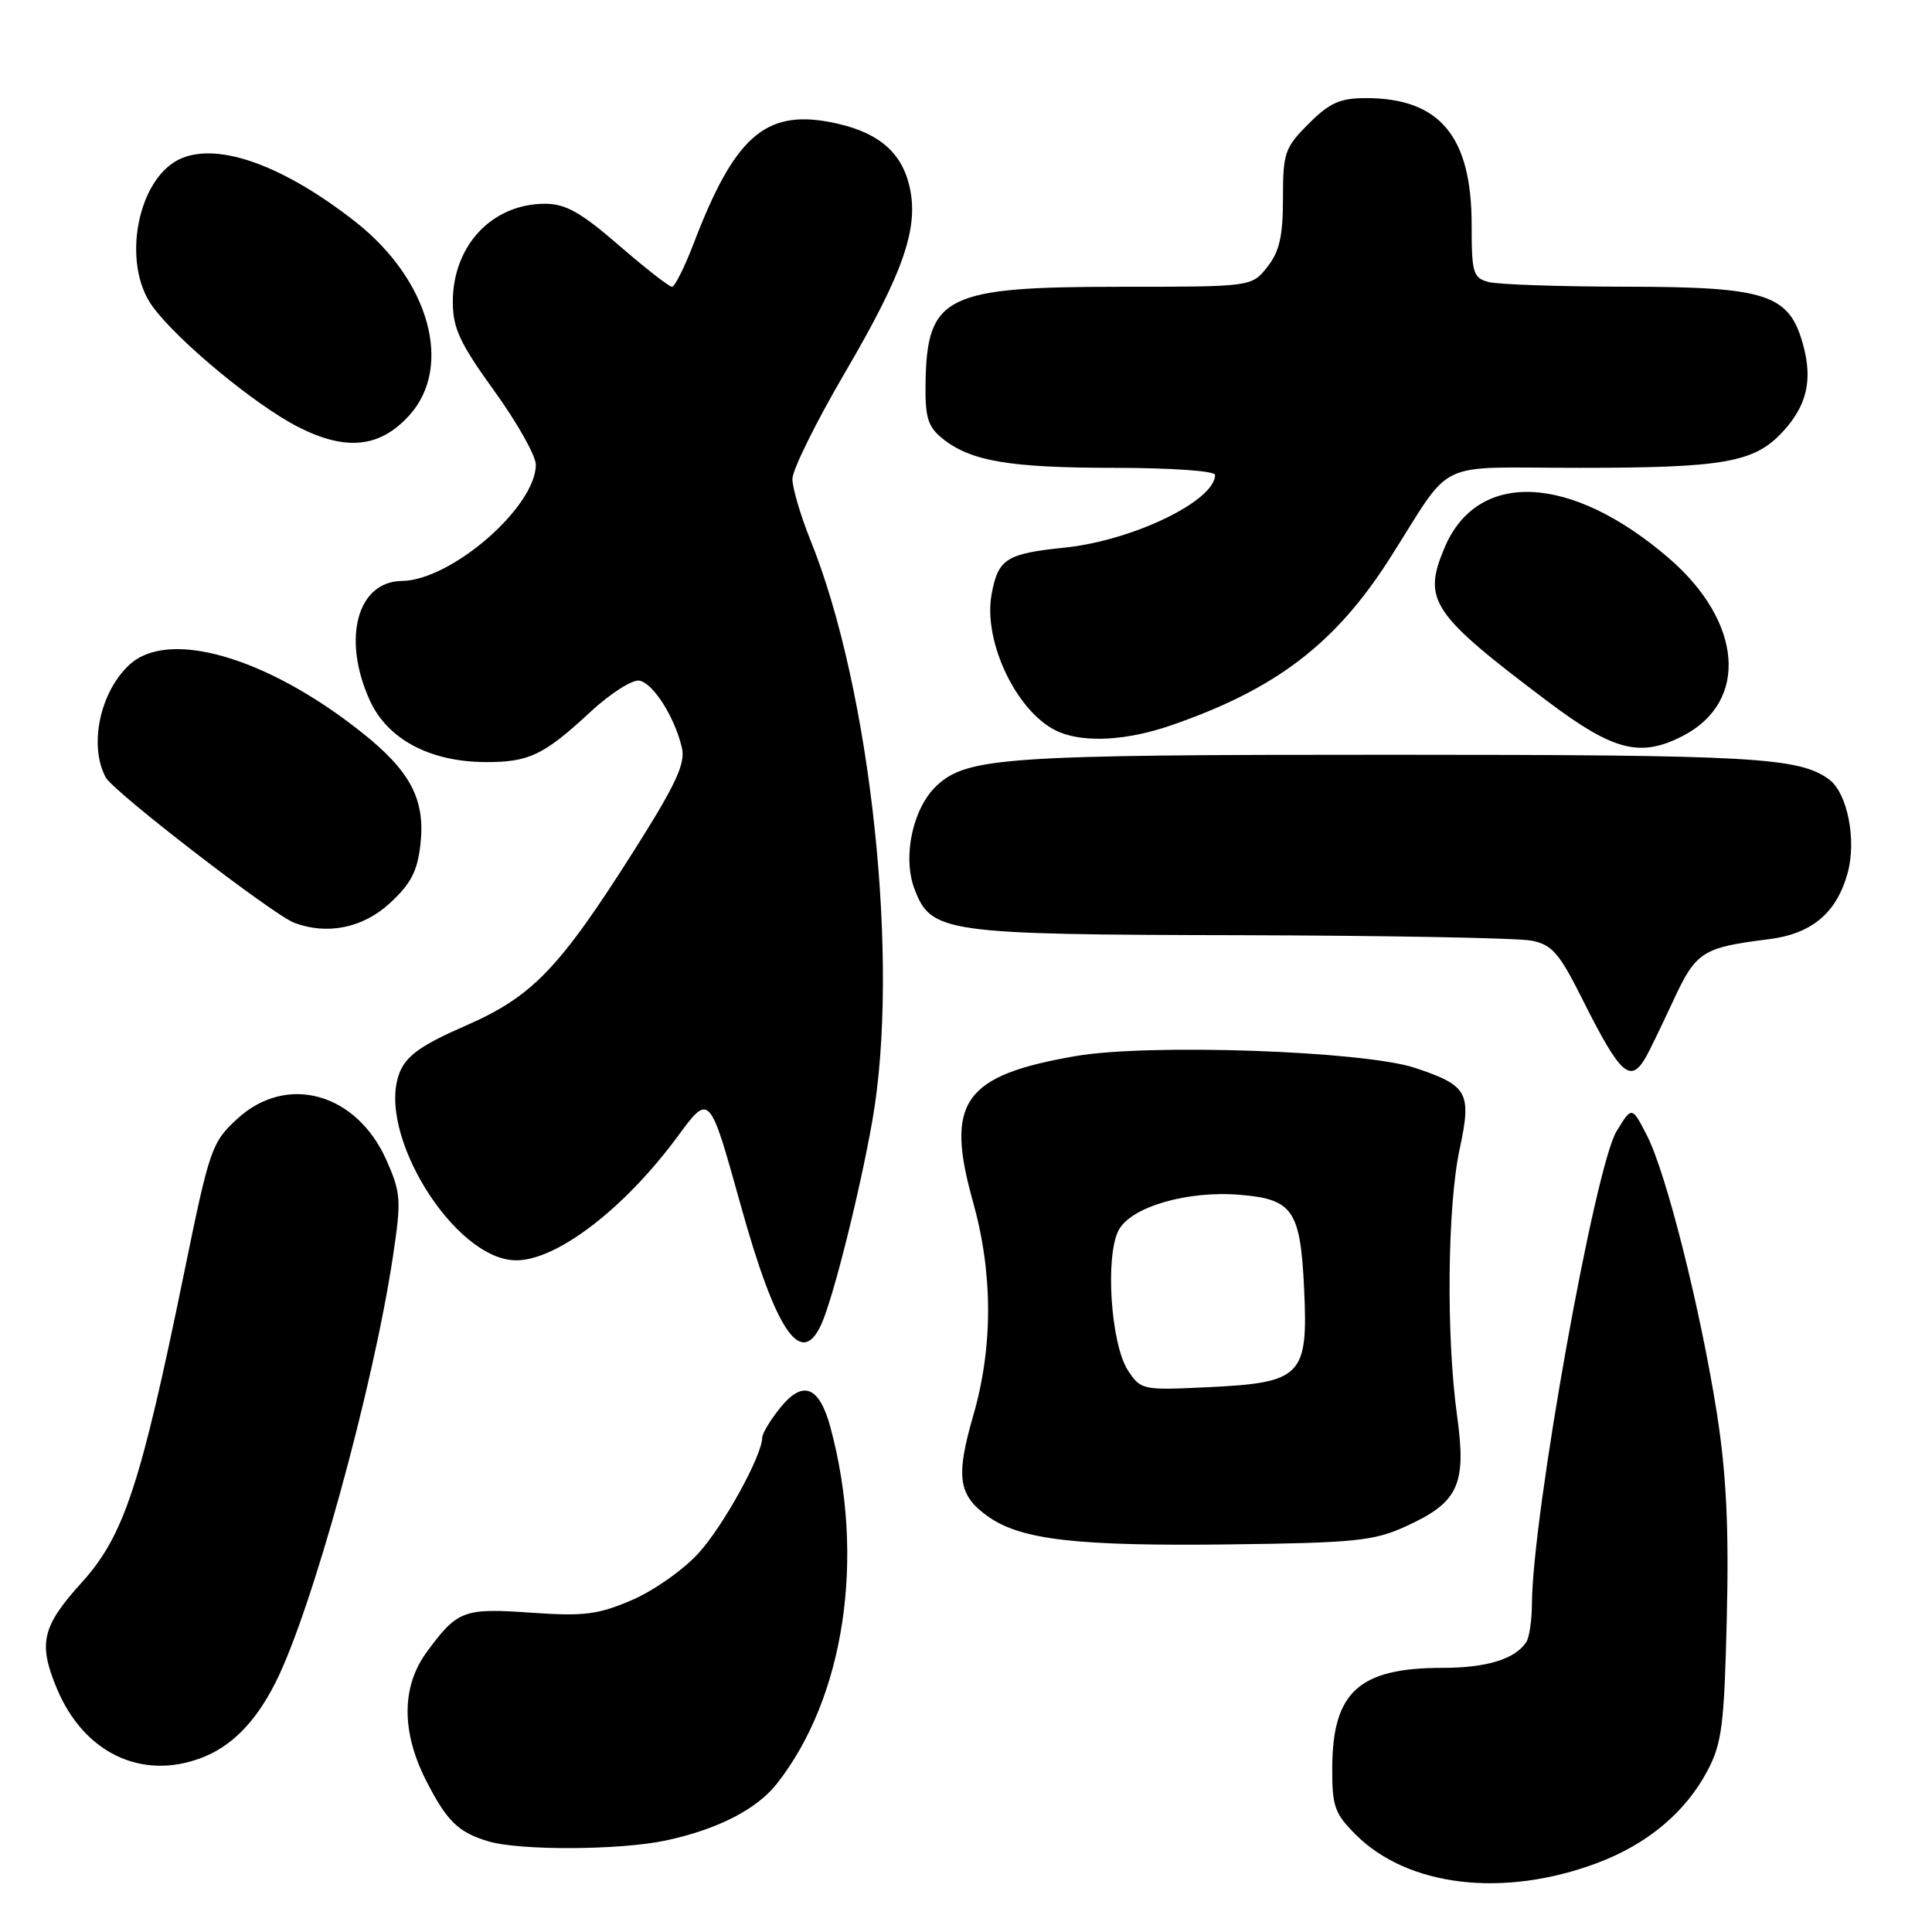 <?xml version="1.0" encoding="UTF-8" standalone="no"?>
<!DOCTYPE svg PUBLIC "-//W3C//DTD SVG 1.1//EN" "http://www.w3.org/Graphics/SVG/1.1/DTD/svg11.dtd" >
<svg xmlns="http://www.w3.org/2000/svg" xmlns:xlink="http://www.w3.org/1999/xlink" version="1.1" viewBox="0 0 256 256">
 <g >
 <path fill="currentColor"
d=" M 211.63 246.86 C 218.29 244.37 223.36 240.12 226.27 234.59 C 228.16 231.01 228.48 228.50 228.81 214.35 C 229.10 202.47 228.75 195.34 227.51 187.35 C 225.34 173.53 220.81 155.48 218.23 150.46 C 216.23 146.57 216.23 146.57 214.20 149.90 C 211.32 154.65 203.05 200.79 202.99 212.50 C 202.98 214.70 202.64 217.00 202.23 217.60 C 200.74 219.85 196.97 221.00 191.13 221.00 C 180.12 221.00 176.59 224.17 176.53 234.14 C 176.50 239.35 176.83 240.29 179.63 243.09 C 186.55 250.01 199.22 251.51 211.63 246.86 Z  M 88.20 243.88 C 95.02 242.43 100.26 239.76 102.94 236.35 C 111.91 224.94 114.70 206.44 110.04 189.14 C 108.55 183.63 106.37 182.80 103.35 186.58 C 102.06 188.19 101.00 189.95 101.00 190.50 C 100.96 192.91 95.89 202.12 92.59 205.77 C 90.61 207.97 86.63 210.77 83.75 212.01 C 79.23 213.95 77.40 214.18 70.37 213.69 C 61.41 213.06 60.61 213.36 56.52 218.94 C 53.21 223.47 53.17 229.43 56.42 235.85 C 59.18 241.29 60.70 242.79 64.69 243.98 C 68.83 245.23 82.11 245.17 88.20 243.88 Z  M 26.68 232.93 C 30.67 231.42 33.84 228.21 36.48 223.00 C 41.29 213.52 49.44 183.95 52.07 166.46 C 53.19 159.01 53.13 158.08 51.21 153.74 C 47.25 144.80 37.98 142.22 31.44 148.25 C 28.05 151.37 27.77 152.18 24.43 168.50 C 18.63 196.84 16.42 203.52 10.81 209.71 C 5.56 215.51 5.03 217.75 7.54 223.75 C 11.10 232.27 18.75 235.94 26.68 232.93 Z  M 186.17 202.30 C 193.28 199.08 194.35 196.78 193.06 187.51 C 191.62 177.09 191.78 159.83 193.41 152.27 C 195.02 144.76 194.51 143.84 187.50 141.50 C 180.72 139.25 152.20 138.25 142.50 139.94 C 127.66 142.51 125.21 145.99 128.92 159.22 C 131.58 168.68 131.59 178.45 128.98 187.50 C 126.61 195.69 126.96 198.12 130.90 200.93 C 135.27 204.04 142.65 204.89 163.00 204.64 C 179.41 204.44 182.03 204.18 186.17 202.30 Z  M 108.82 175.50 C 110.40 172.03 113.90 158.07 115.59 148.50 C 119.27 127.60 115.42 91.42 107.39 71.58 C 106.08 68.32 105.00 64.67 105.00 63.46 C 105.00 62.26 108.13 55.92 111.96 49.38 C 119.85 35.89 121.86 29.99 120.44 24.41 C 119.29 19.86 115.98 17.29 109.85 16.15 C 101.34 14.58 97.27 18.23 91.92 32.25 C 90.71 35.41 89.41 38.00 89.04 38.00 C 88.66 38.00 85.49 35.52 82.00 32.50 C 76.97 28.14 74.94 27.00 72.23 27.00 C 65.21 27.00 60.00 32.53 60.00 40.00 C 60.00 43.48 60.92 45.46 65.50 51.81 C 68.53 56.00 71.00 60.40 71.00 61.57 C 71.00 67.18 59.78 76.91 53.25 76.98 C 47.34 77.04 45.29 84.63 48.99 92.78 C 51.33 97.95 56.94 100.94 64.32 100.98 C 70.10 101.00 72.04 100.08 78.28 94.29 C 80.91 91.86 83.81 90.01 84.73 90.19 C 86.57 90.54 89.43 95.07 90.36 99.11 C 90.84 101.18 89.55 103.95 84.06 112.63 C 74.09 128.37 70.56 132.05 61.63 135.94 C 55.90 138.44 53.89 139.86 52.99 142.03 C 49.69 149.98 60.20 167.00 68.40 167.00 C 73.79 167.00 82.72 160.16 89.74 150.65 C 94.04 144.82 93.99 144.77 98.16 159.74 C 102.80 176.42 106.15 181.36 108.82 175.50 Z  M 218.16 139.94 C 218.61 139.15 220.22 135.81 221.75 132.52 C 224.74 126.09 225.58 125.55 234.38 124.45 C 240.07 123.74 243.36 120.98 244.82 115.68 C 246.03 111.30 244.79 105.05 242.35 103.27 C 238.36 100.35 232.31 100.01 184.19 100.01 C 133.25 100.00 128.15 100.35 124.12 104.10 C 120.95 107.06 119.55 113.54 121.18 117.81 C 123.38 123.60 125.08 123.84 164.62 123.92 C 183.94 123.97 201.18 124.29 202.93 124.64 C 205.66 125.18 206.61 126.28 209.67 132.39 C 214.75 142.53 216.06 143.70 218.16 139.94 Z  M 51.61 119.72 C 54.44 117.12 55.31 115.47 55.71 111.88 C 56.38 105.91 54.39 102.14 47.77 96.92 C 35.27 87.03 22.28 83.29 17.13 88.10 C 13.23 91.73 11.75 98.80 14.01 103.01 C 15.02 104.90 36.19 121.22 39.00 122.28 C 43.36 123.92 48.07 122.96 51.61 119.72 Z  M 222.99 97.51 C 231.76 92.97 230.92 82.39 221.12 73.95 C 208.15 62.78 195.73 62.22 191.39 72.62 C 188.48 79.56 189.67 81.33 205.02 92.90 C 213.81 99.52 217.34 100.42 222.99 97.51 Z  M 155.12 96.13 C 169.02 91.35 176.92 85.33 184.13 74.03 C 192.77 60.50 189.63 62.00 209.30 61.99 C 228.42 61.99 232.43 61.28 236.18 57.26 C 239.42 53.77 240.22 50.38 238.91 45.64 C 237.07 38.98 234.10 38.01 215.50 37.99 C 206.70 37.98 198.49 37.70 197.25 37.37 C 195.19 36.82 195.00 36.18 195.00 29.78 C 195.00 18.06 190.78 13.00 181.00 13.00 C 177.56 13.00 176.19 13.61 173.40 16.40 C 170.23 19.57 170.00 20.25 170.00 26.27 C 170.00 31.29 169.54 33.32 167.93 35.37 C 165.85 38.00 165.85 38.00 148.38 38.00 C 125.27 38.00 122.81 39.22 122.64 50.81 C 122.57 55.31 122.95 56.54 124.86 58.09 C 128.60 61.11 133.72 61.99 147.75 61.99 C 155.23 62.00 161.00 62.40 161.00 62.93 C 161.00 66.36 150.13 71.62 141.09 72.56 C 133.34 73.36 132.27 74.04 131.40 78.70 C 130.19 85.15 134.95 94.82 140.42 97.03 C 143.89 98.44 149.40 98.10 155.12 96.13 Z  M 54.25 55.02 C 60.08 48.55 56.89 37.09 47.12 29.41 C 37.70 22.01 29.14 18.87 24.09 20.96 C 18.23 23.39 15.99 34.89 20.25 40.66 C 23.63 45.24 33.85 53.69 39.50 56.57 C 45.85 59.81 50.36 59.33 54.25 55.02 Z  M 149.46 181.59 C 147.19 178.11 146.41 166.43 148.23 163.00 C 149.87 159.91 157.35 157.73 164.32 158.32 C 171.31 158.90 172.31 160.36 172.80 170.73 C 173.35 182.35 172.51 183.22 160.06 183.81 C 151.38 184.23 151.17 184.18 149.46 181.59 Z "/>
</g>
</svg>